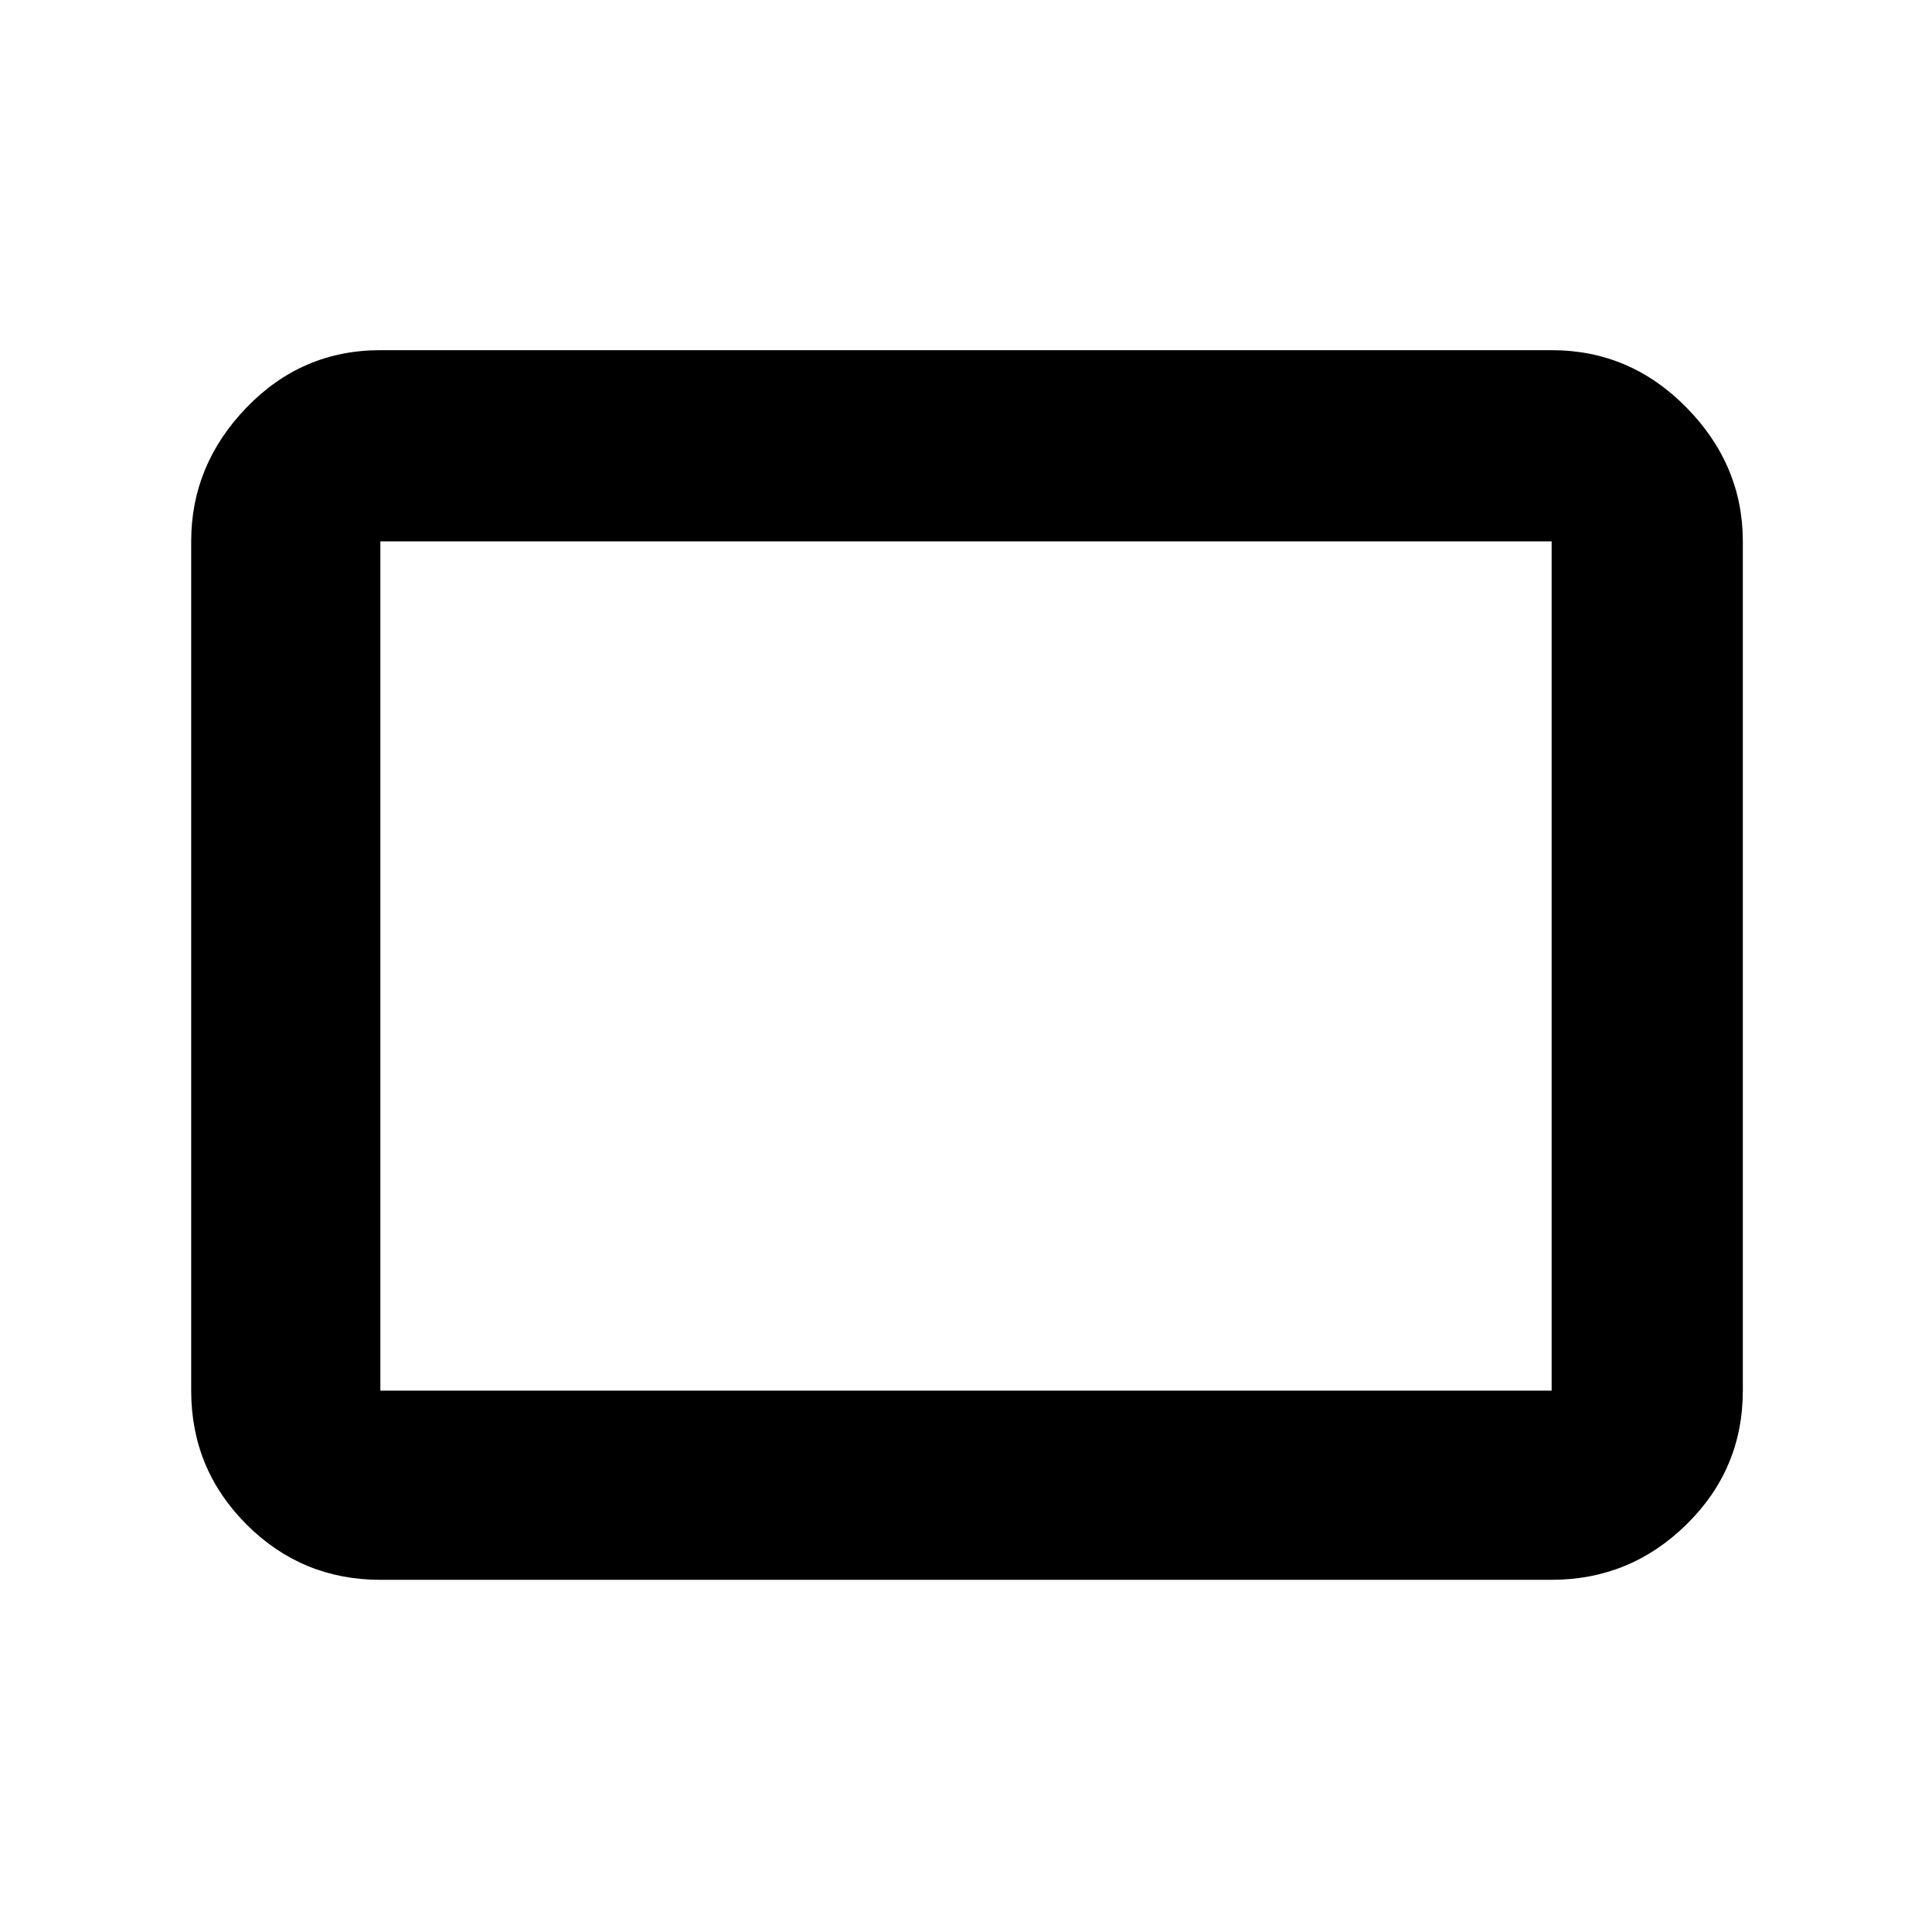 <svg xmlns="http://www.w3.org/2000/svg" height="48" width="48"><path d="M9.45 39.25q-1.95 0-3.325-1.375Q4.75 36.5 4.75 34.55v-21.1q0-1.9 1.375-3.325Q7.5 8.7 9.45 8.7h29.1q1.95 0 3.35 1.425 1.4 1.425 1.4 3.325v21.1q0 1.95-1.4 3.325-1.4 1.375-3.35 1.375Zm0-4.7h29.1v-21.1H9.45v21.1Zm0 0v-21.1 21.1Z"/></svg>